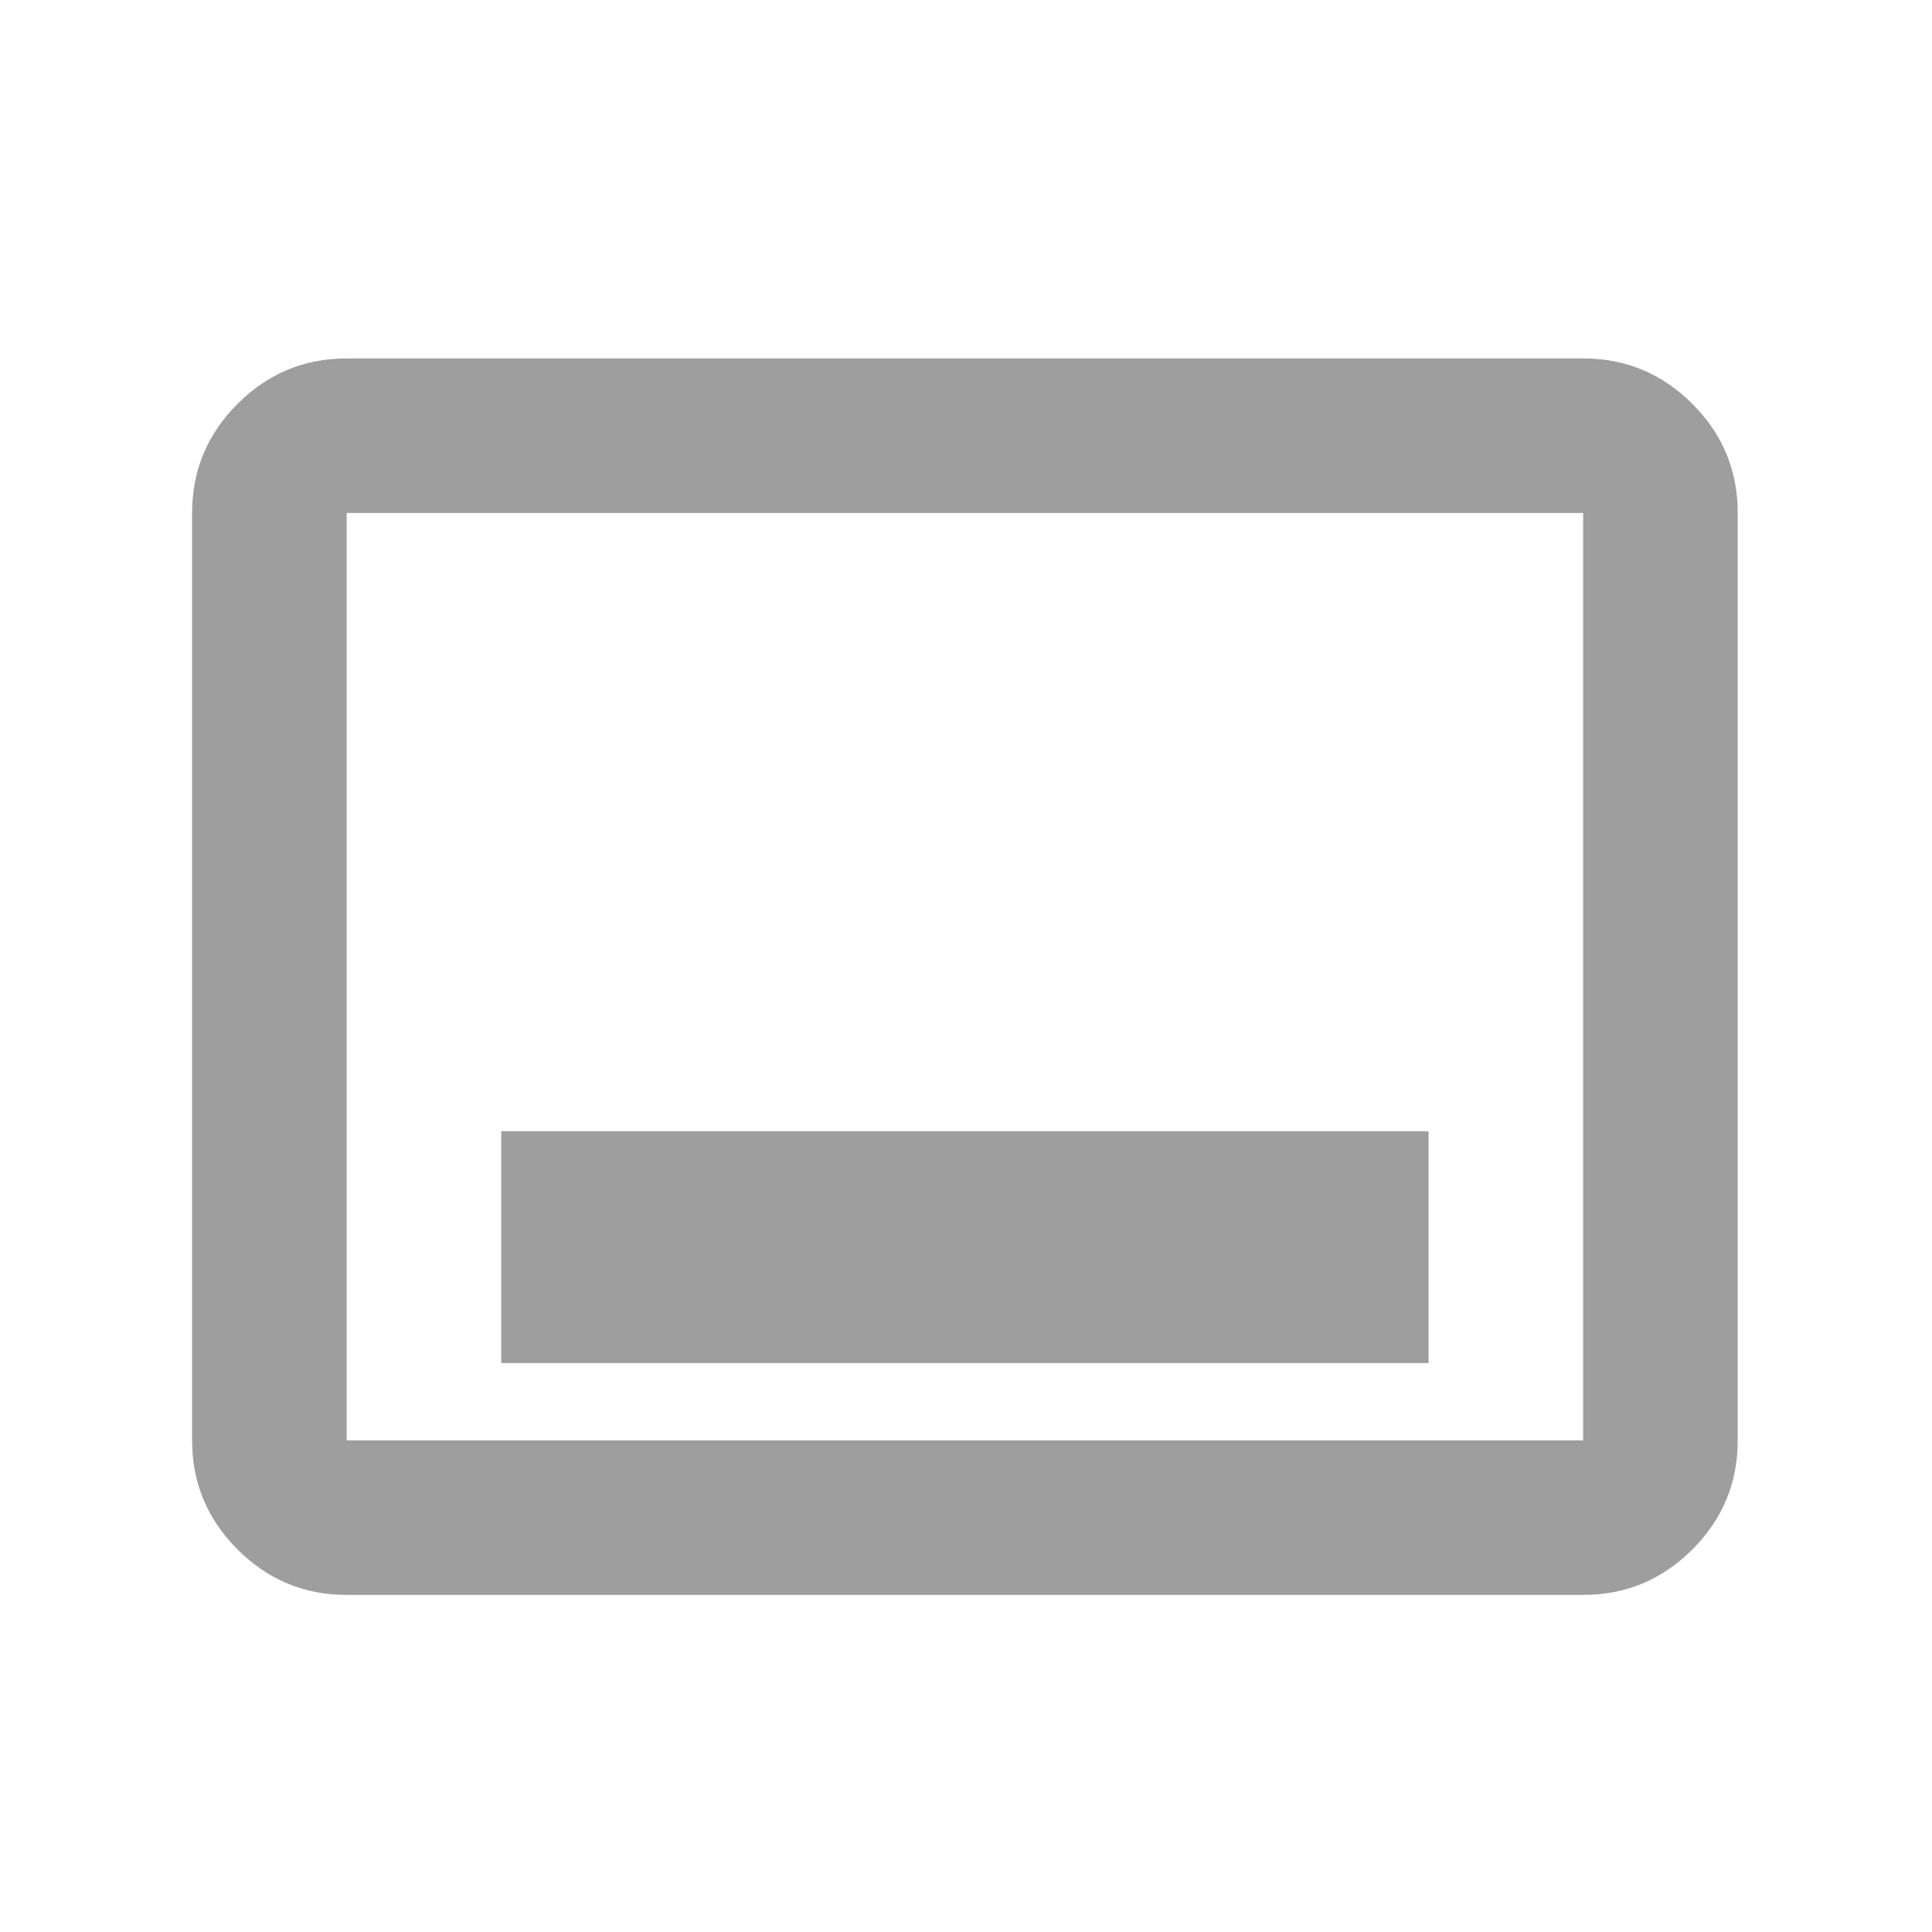 <svg width="25" height="25" viewBox="0 0 25 25" fill="none" xmlns="http://www.w3.org/2000/svg">
<mask id="mask0_498_4128" style="mask-type:alpha" maskUnits="userSpaceOnUse" x="0" y="0" width="25" height="25">
<rect x="0.486" y="0.638" width="24" height="24" fill="#D9D9D9"/>
</mask>
<g mask="url(#mask0_498_4128)">
<path d="M6.486 17.638H18.486V14.638H6.486V17.638ZM4.486 20.638C3.936 20.638 3.465 20.442 3.074 20.05C2.682 19.659 2.486 19.188 2.486 18.638V6.638C2.486 6.088 2.682 5.617 3.074 5.226C3.465 4.834 3.936 4.638 4.486 4.638H20.486C21.036 4.638 21.507 4.834 21.899 5.226C22.291 5.617 22.486 6.088 22.486 6.638V18.638C22.486 19.188 22.291 19.659 21.899 20.05C21.507 20.442 21.036 20.638 20.486 20.638H4.486ZM4.486 18.638H20.486V6.638H4.486V18.638Z" fill="#9E9E9E"/>
</g>
</svg>
